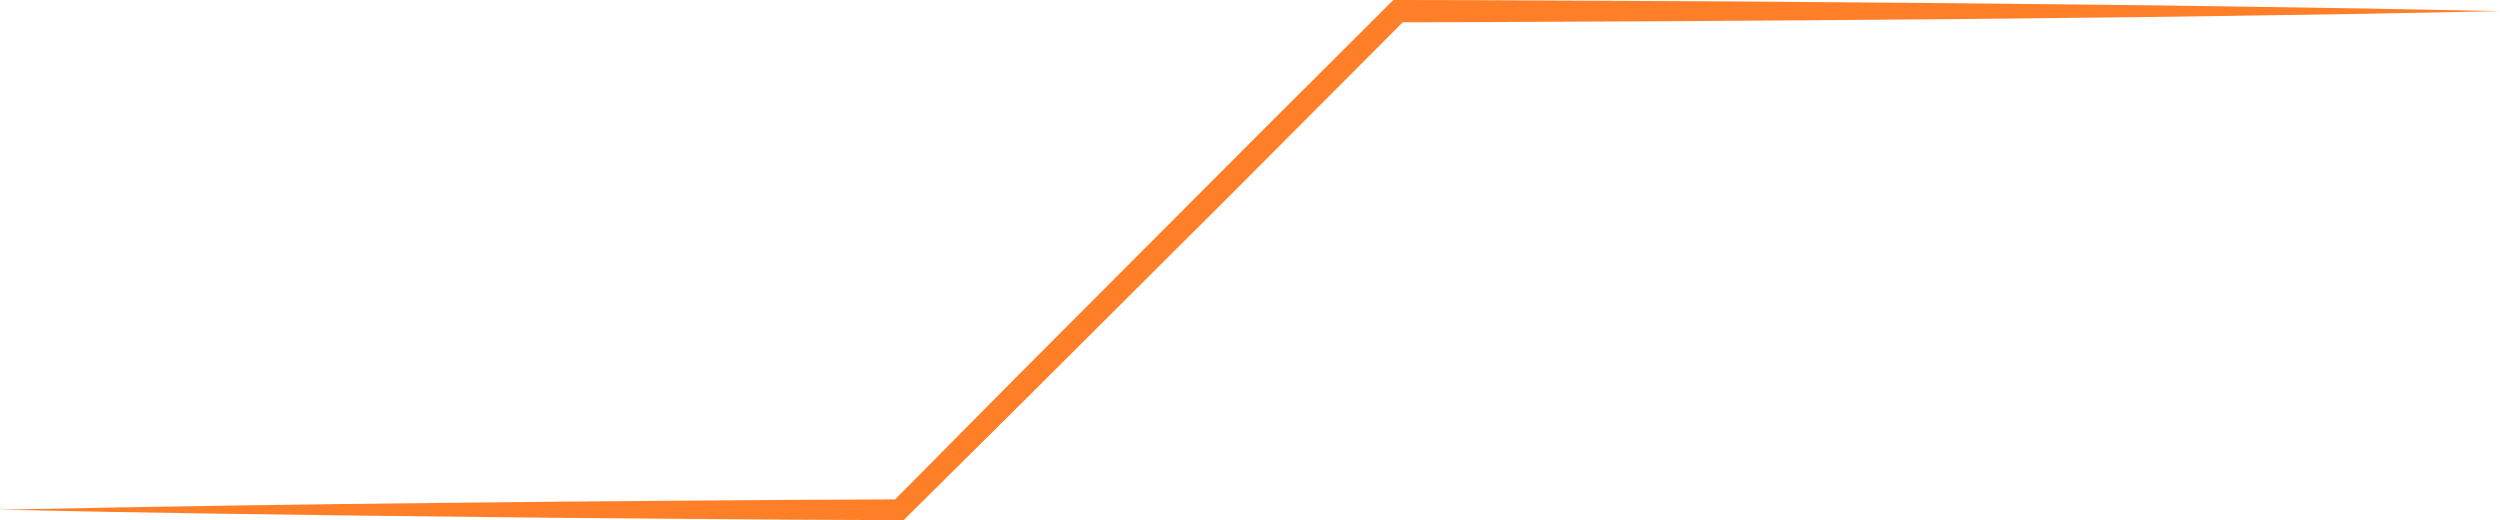 <svg xmlns="http://www.w3.org/2000/svg" viewBox="0 0 1084 225.53"><defs><style>.a{fill:#ff7f29;}</style></defs><title>Empresa</title><path class="a" d="M0,221q48.75-1,97.5-1.75l48.75-.68,48.75-.55,48.75-.51,48.75-.39,48.75-.37,48.75-.23-3.17,1.31,53.82-54.28,54-54.14q27-27.08,54-54.07l54.14-54L604.22,0h2l29.86.06L665.93.2l59.72.29q29.86.11,59.72.4l59.72.48L904.83,2l29.86.33,29.86.42,59.72.92L1084,4.83,1024.28,6l-59.72.92-29.86.42-29.86.33L845.1,8.3l-59.72.48q-29.86.25-59.72.4l-59.72.29-29.86.14-29.86.06,3.41-1.41-54,54.14q-26.95,27.1-54.07,54l-54.14,54-54.28,53.82-1.33,1.32H390l-48.75-.23-48.75-.37-48.75-.39L195,224l-48.75-.55-48.75-.68Q48.75,222.08,0,221Z"/></svg>